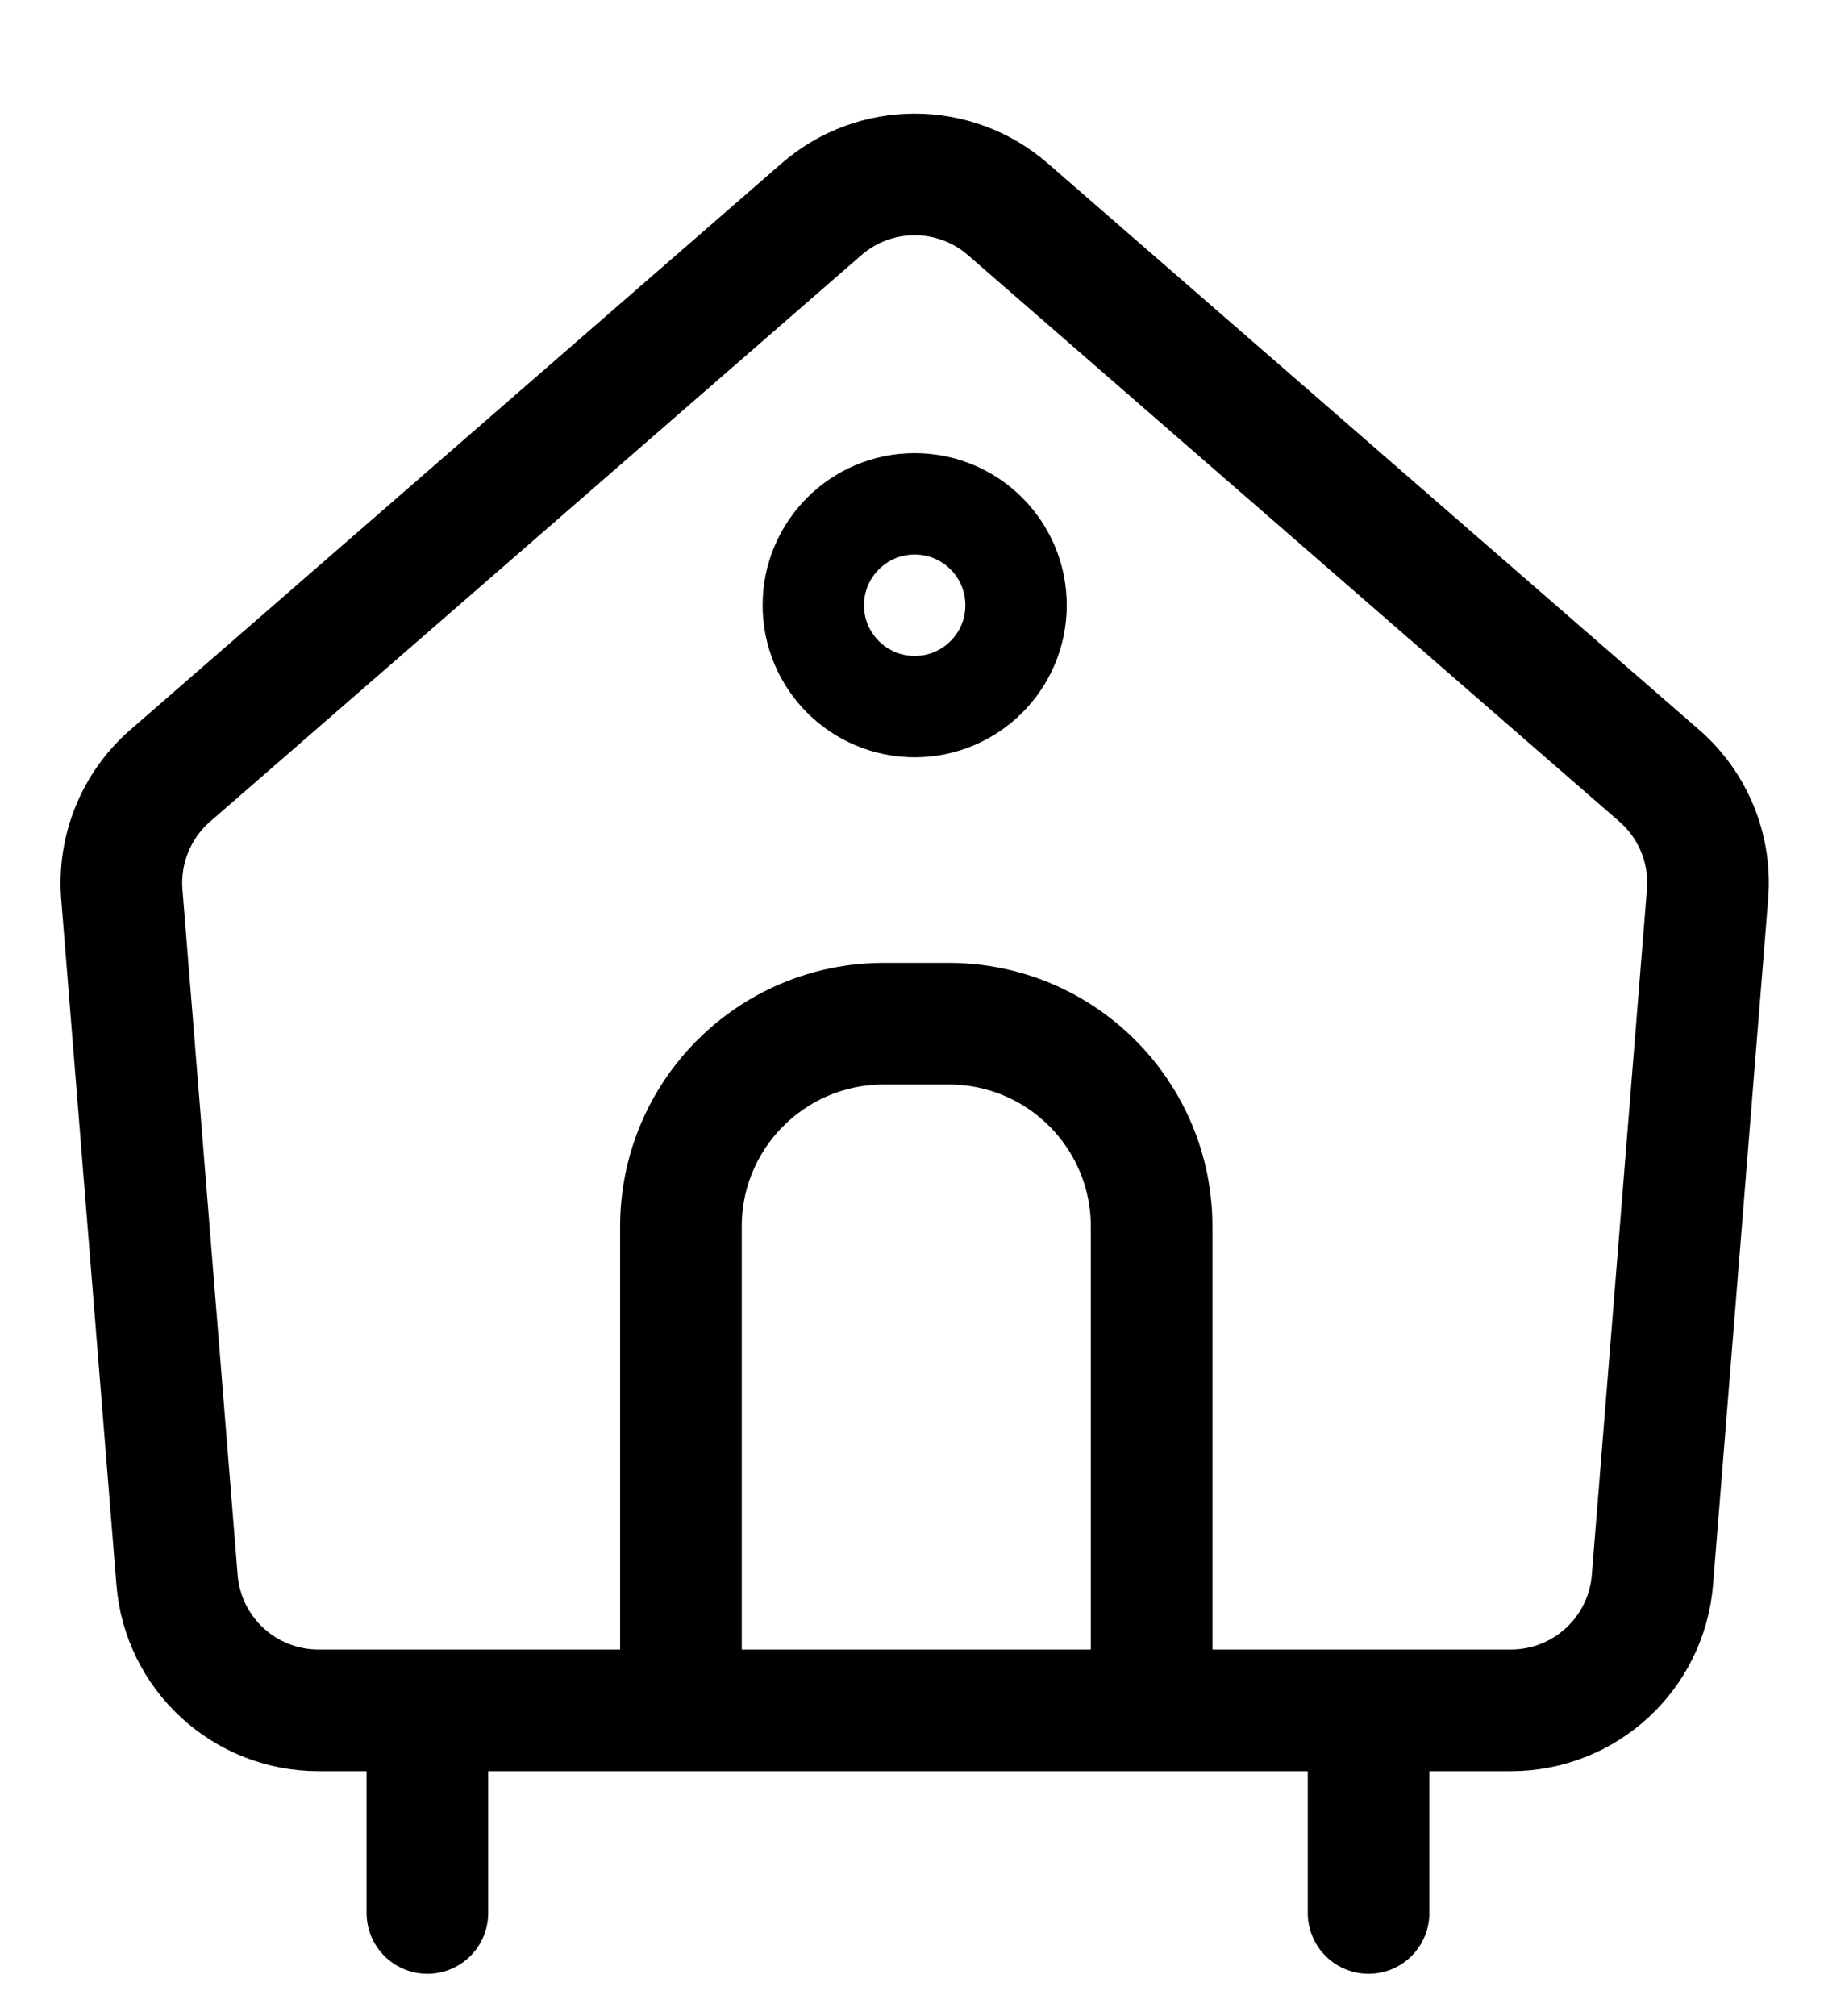 <svg width="19" height="21" viewBox="0 0 19 21" fill="none" xmlns="http://www.w3.org/2000/svg">
<circle cx="9.528" cy="6.304" r="1.056" stroke="currentColor" stroke-width="1.056"/>
<path d="M1.269 9.314C1.232 8.846 1.419 8.388 1.773 8.08L8.558 2.179C9.114 1.696 9.942 1.696 10.498 2.179L17.284 8.08C17.638 8.388 17.825 8.846 17.787 9.314L17.213 16.455C17.151 17.223 16.51 17.815 15.739 17.815H3.317C2.547 17.815 1.905 17.223 1.844 16.455L1.269 9.314Z" stroke="currentColor" stroke-width="1.267"/>
<line x1="4.452" y1="17.894" x2="4.452" y2="19.926" stroke="currentColor" stroke-width="1.267" stroke-linecap="round"/>
<line x1="14.256" y1="17.894" x2="14.256" y2="19.926" stroke="currentColor" stroke-width="1.267" stroke-linecap="round"/>
<path d="M11.996 17.262V12.775C11.996 11.608 11.05 10.663 9.884 10.663H9.205C8.039 10.663 7.093 11.608 7.093 12.775V17.262" stroke="currentColor" stroke-width="1.267"/>
</svg>
